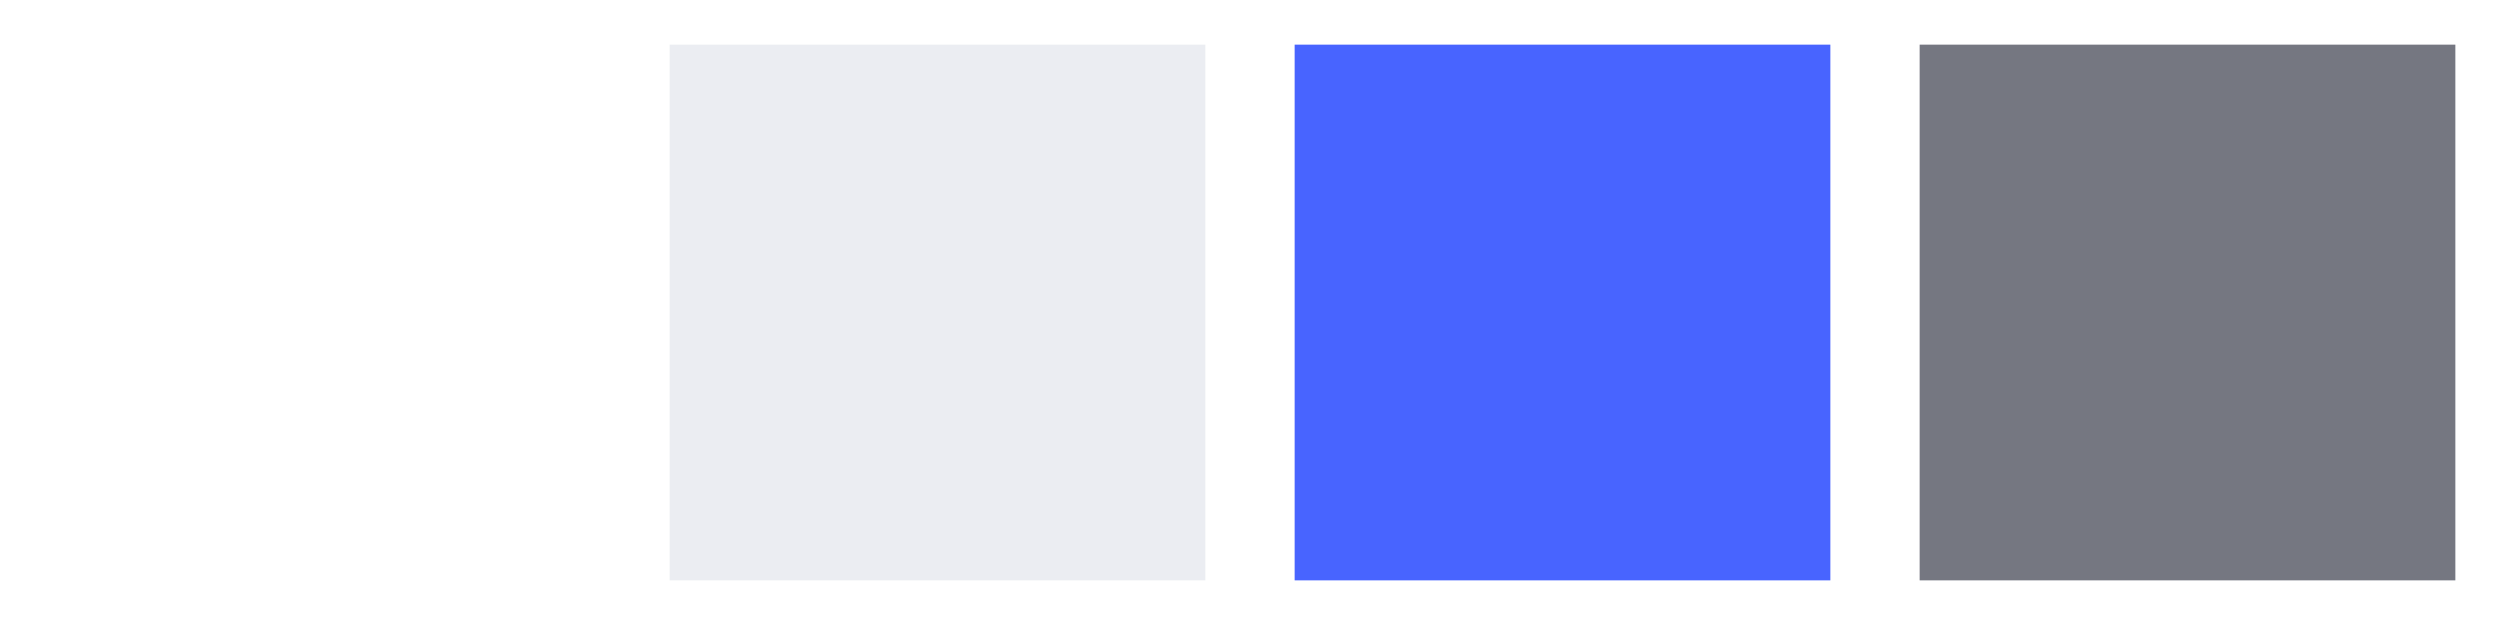 <svg width="56" height="14" viewBox="0 0 56 14" fill="none" xmlns="http://www.w3.org/2000/svg">
<rect x="0" y="0" width="56" height="14" fill="#333333" stroke="none"/>
<rect width="14" height="14" fill="white"/>
<rect width="12" height="12" transform="translate(1 1)" fill="white"/>
<rect width="14" height="14" transform="translate(14)" fill="white"/>
<rect width="12" height="12" transform="translate(15 1)" fill="#EBEDF2"/>
<rect width="14" height="14" transform="translate(28)" fill="white"/>
<rect width="12" height="12" transform="translate(29 1)" fill="#4864FF"/>
<rect width="14" height="14" transform="translate(42)" fill="white"/>
<rect width="12" height="12" transform="translate(43 1)" fill="#757781"/>
</svg>
